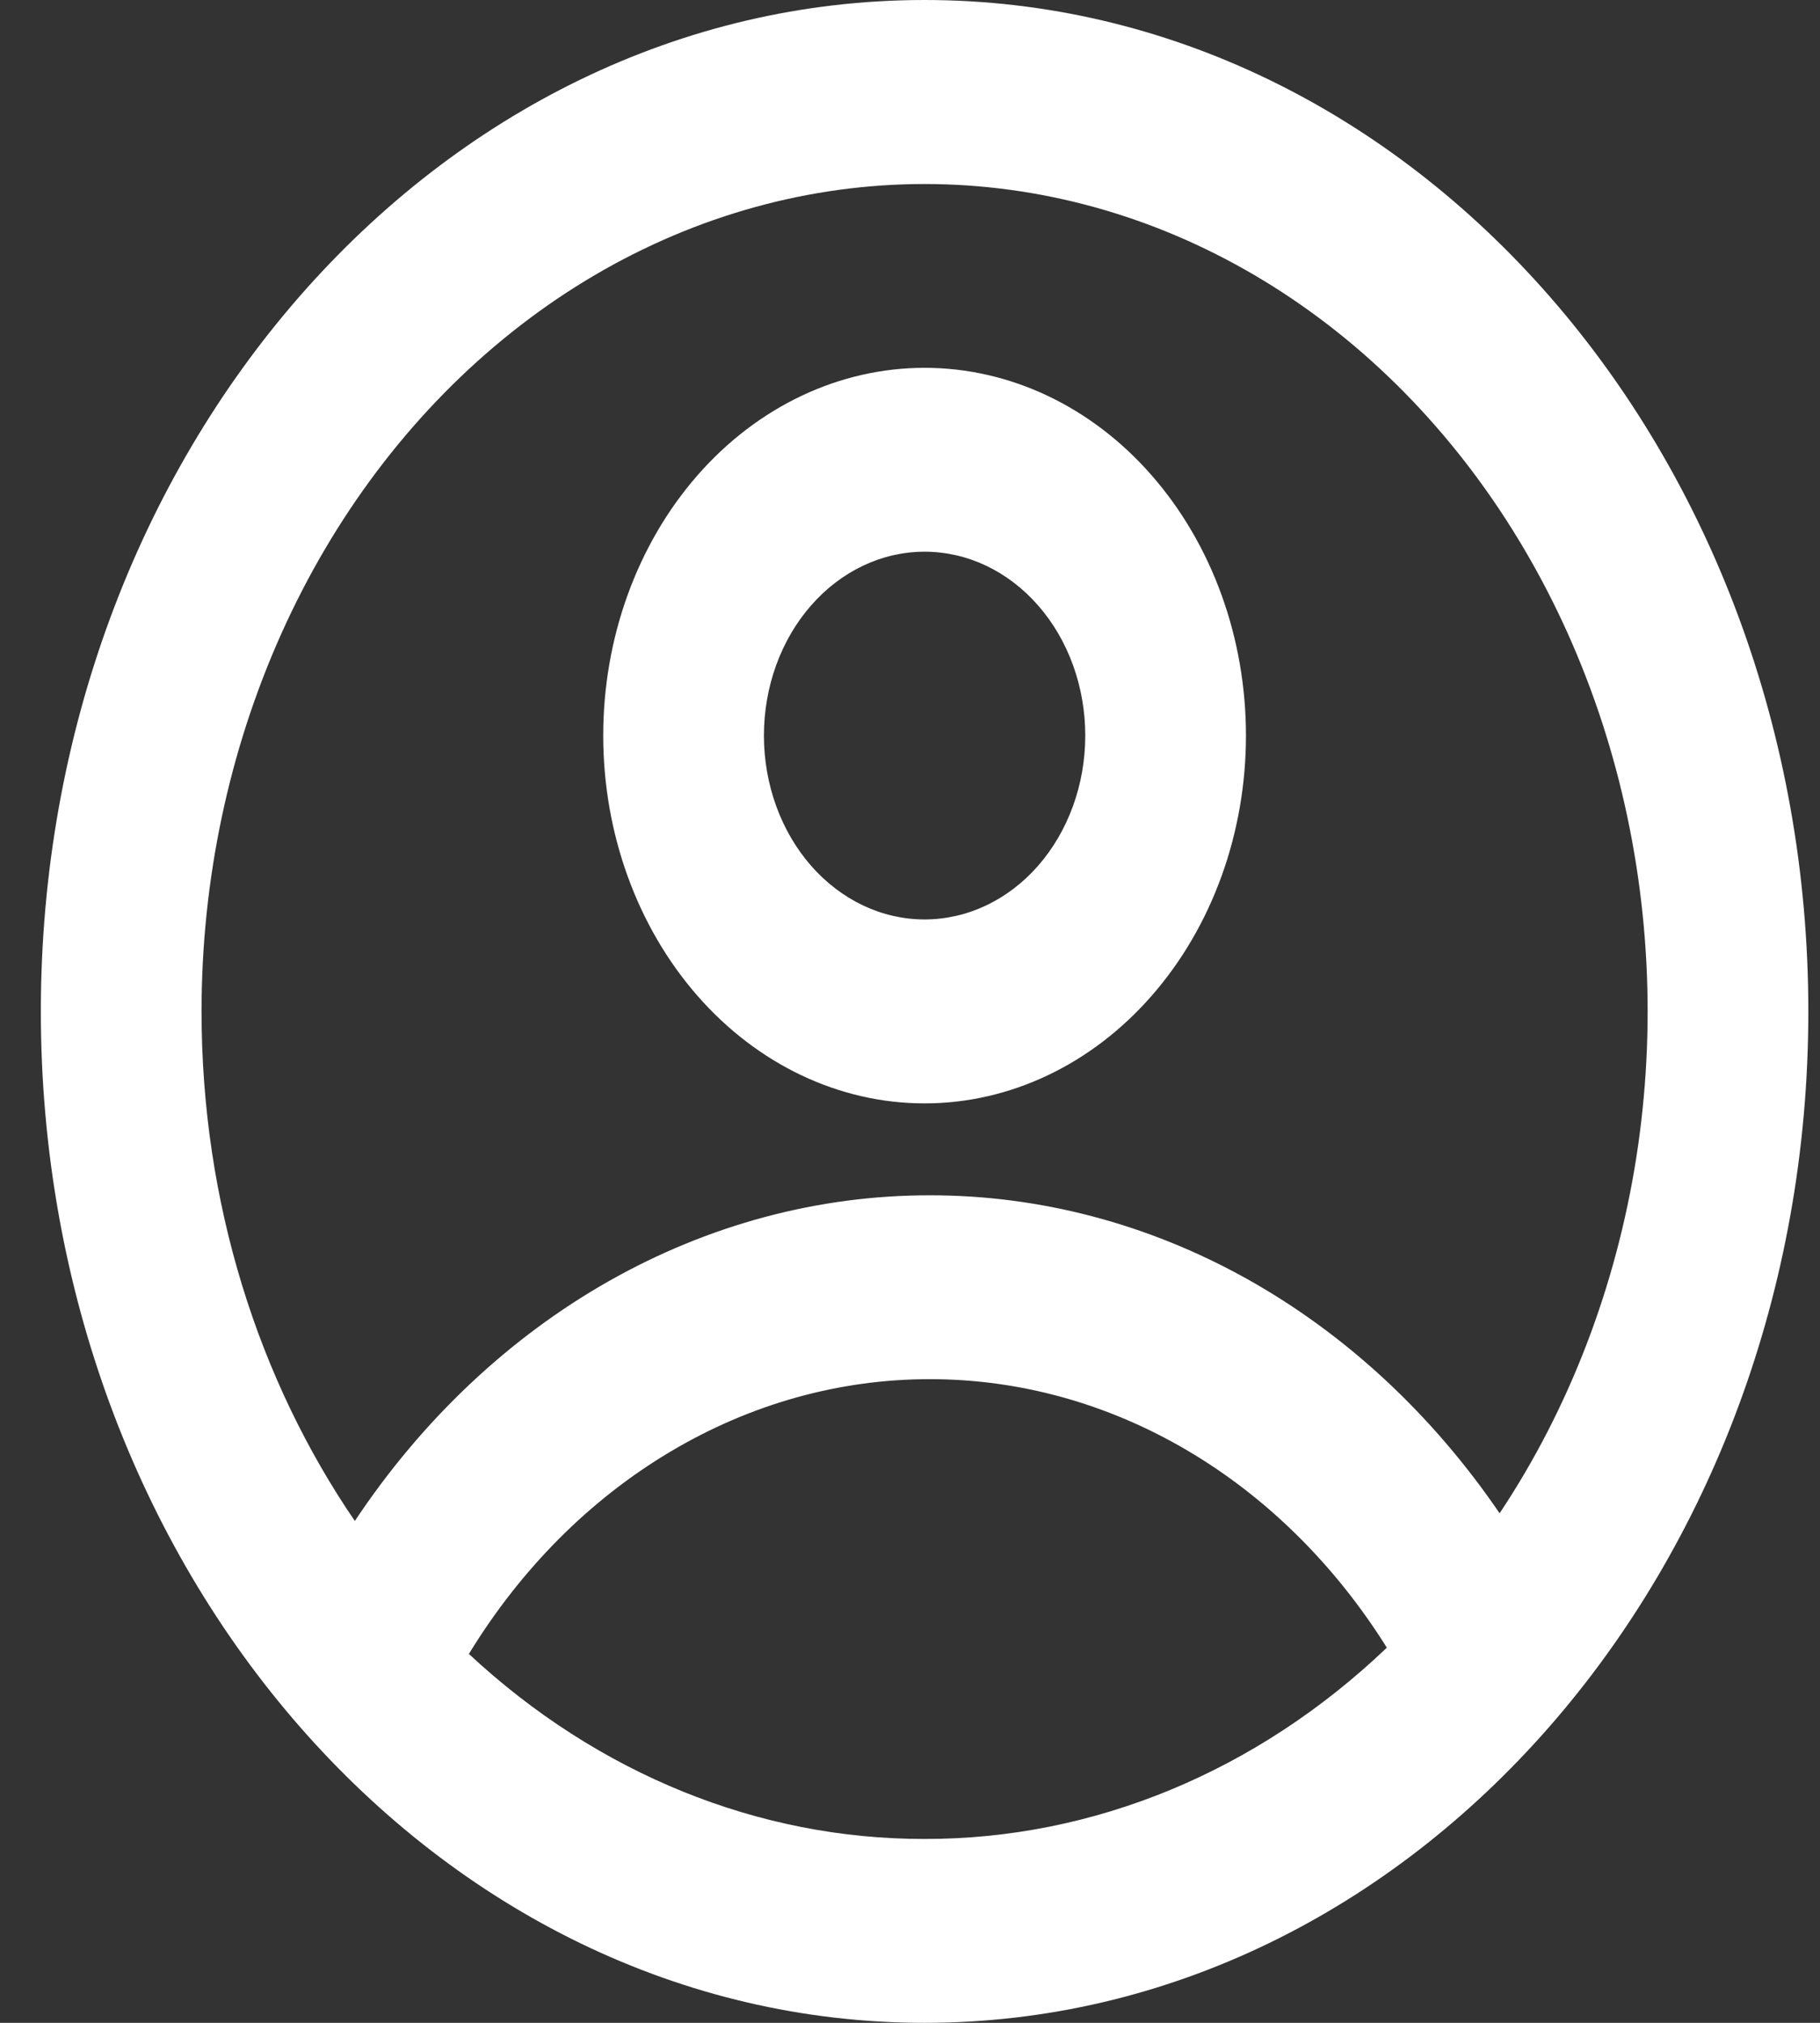 <svg width="27" height="30" viewBox="0 0 27 30" fill="none" xmlns="http://www.w3.org/2000/svg">
<rect x="0" y="0" width="27" height="30" fill="#333333" stroke="none"/>
<path fill-rule="evenodd" clip-rule="evenodd" d="M18.484 10.909C18.484 12.356 17.982 13.743 17.087 14.766C16.194 15.789 14.981 16.364 13.716 16.364C12.452 16.364 11.239 15.789 10.345 14.766C9.451 13.743 8.949 12.356 8.949 10.909C8.949 9.462 9.451 8.075 10.345 7.052C11.239 6.029 12.452 5.455 13.716 5.455C14.981 5.455 16.194 6.029 17.087 7.052C17.982 8.075 18.484 9.462 18.484 10.909ZM16.1 10.909C16.1 11.632 15.849 12.326 15.402 12.838C14.955 13.349 14.349 13.636 13.716 13.636C13.084 13.636 12.478 13.349 12.031 12.838C11.584 12.326 11.333 11.632 11.333 10.909C11.333 10.186 11.584 9.492 12.031 8.981C12.478 8.469 13.084 8.182 13.716 8.182C14.349 8.182 14.955 8.469 15.402 8.981C15.849 9.492 16.1 10.186 16.1 10.909Z" fill="white"/>
<path fill-rule="evenodd" clip-rule="evenodd" d="M13.716 0C6.476 0 0.606 6.716 0.606 15C0.606 23.284 6.476 30 13.716 30C20.957 30 26.827 23.284 26.827 15C26.827 6.716 20.957 0 13.716 0ZM2.99 15C2.99 17.85 3.84 20.474 5.264 22.557C6.264 21.054 7.555 19.837 9.034 18.999C10.514 18.161 12.143 17.726 13.794 17.727C15.424 17.726 17.032 18.149 18.497 18.966C19.962 19.784 21.244 20.973 22.247 22.443C23.279 20.893 23.974 19.084 24.275 17.166C24.575 15.248 24.472 13.276 23.974 11.412C23.476 9.549 22.597 7.848 21.41 6.45C20.224 5.052 18.763 3.998 17.149 3.374C15.536 2.751 13.816 2.576 12.131 2.864C10.447 3.152 8.846 3.894 7.463 5.031C6.079 6.167 4.952 7.663 4.174 9.397C3.396 11.131 2.99 13.051 2.99 15ZM13.716 27.273C11.254 27.277 8.866 26.308 6.956 24.529C7.725 23.27 8.748 22.242 9.939 21.533C11.129 20.823 12.452 20.453 13.794 20.454C15.12 20.453 16.426 20.814 17.605 21.506C18.785 22.199 19.802 23.203 20.574 24.436C18.65 26.273 16.223 27.277 13.716 27.273Z" fill="white"/>
</svg>
